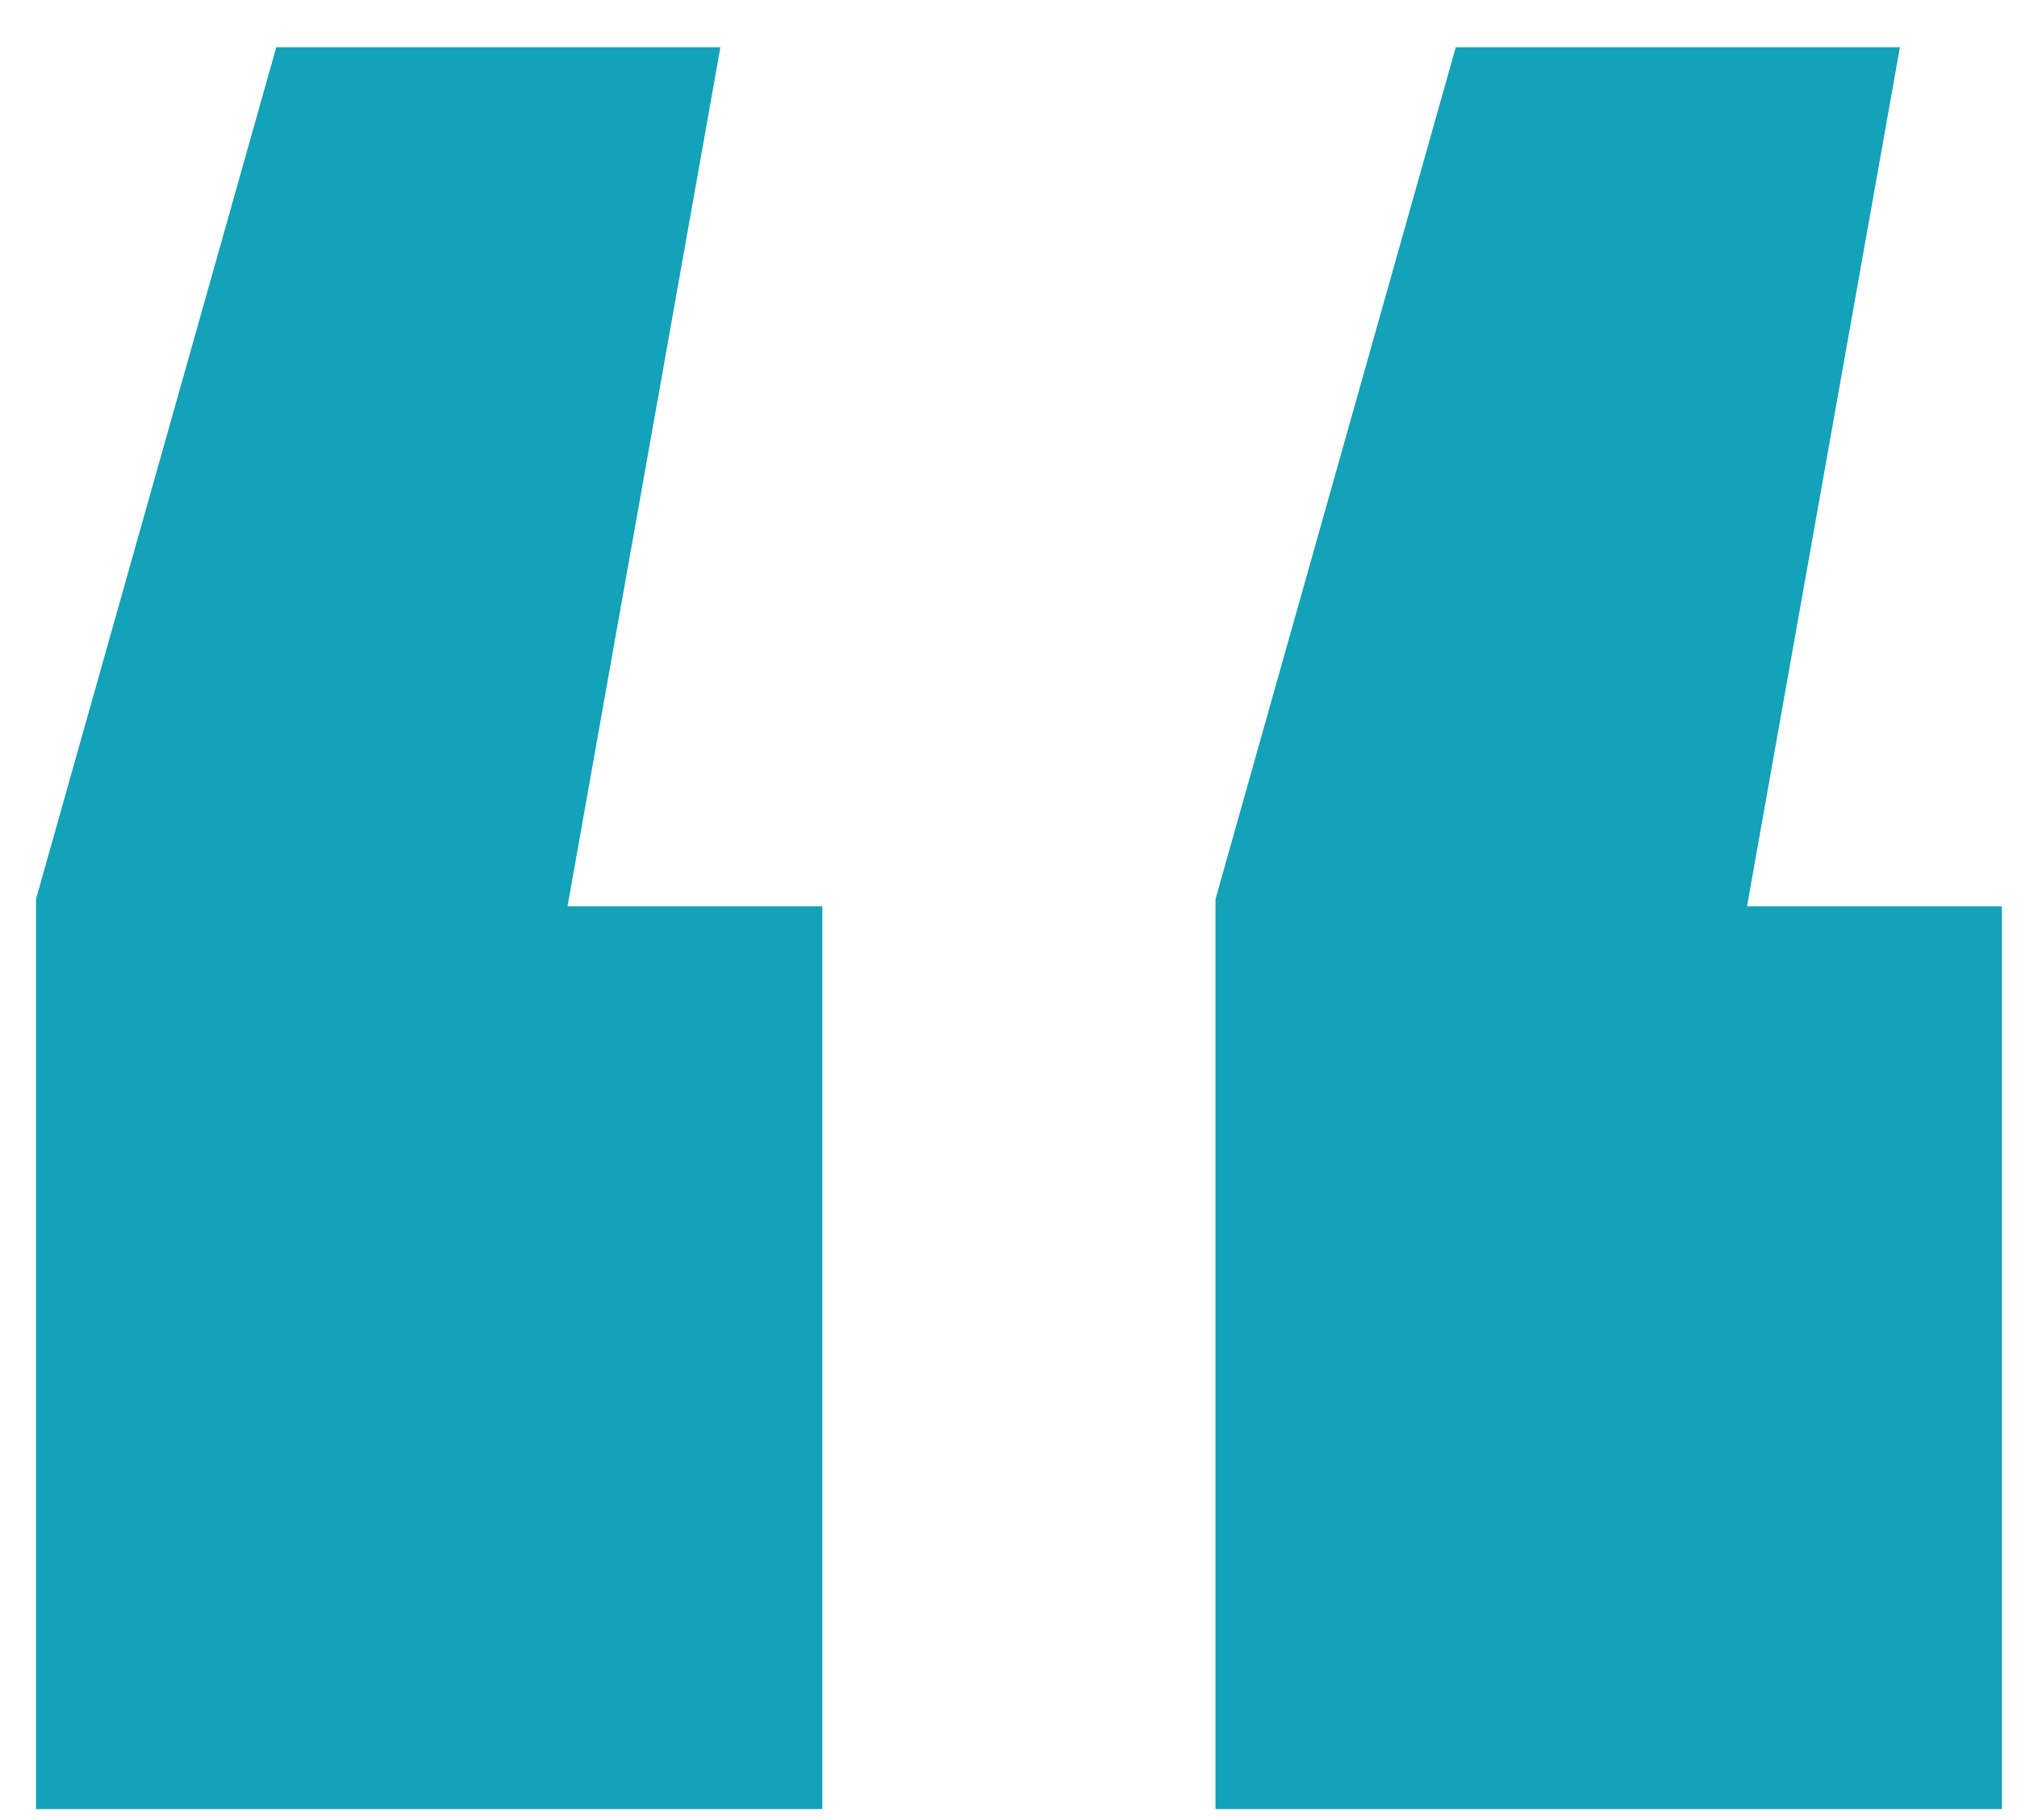 <svg width="41" height="37" viewBox="0 0 41 37" fill="none" xmlns="http://www.w3.org/2000/svg">
<path d="M14.644 0.96L11.536 18.424H16.716V36.776H0.732V18.276L5.616 0.96H14.644ZM38.62 0.96L35.512 18.424H40.692V36.776H24.708V18.276L29.592 0.96H38.62Z" fill="#13A2B7"/>
</svg>
